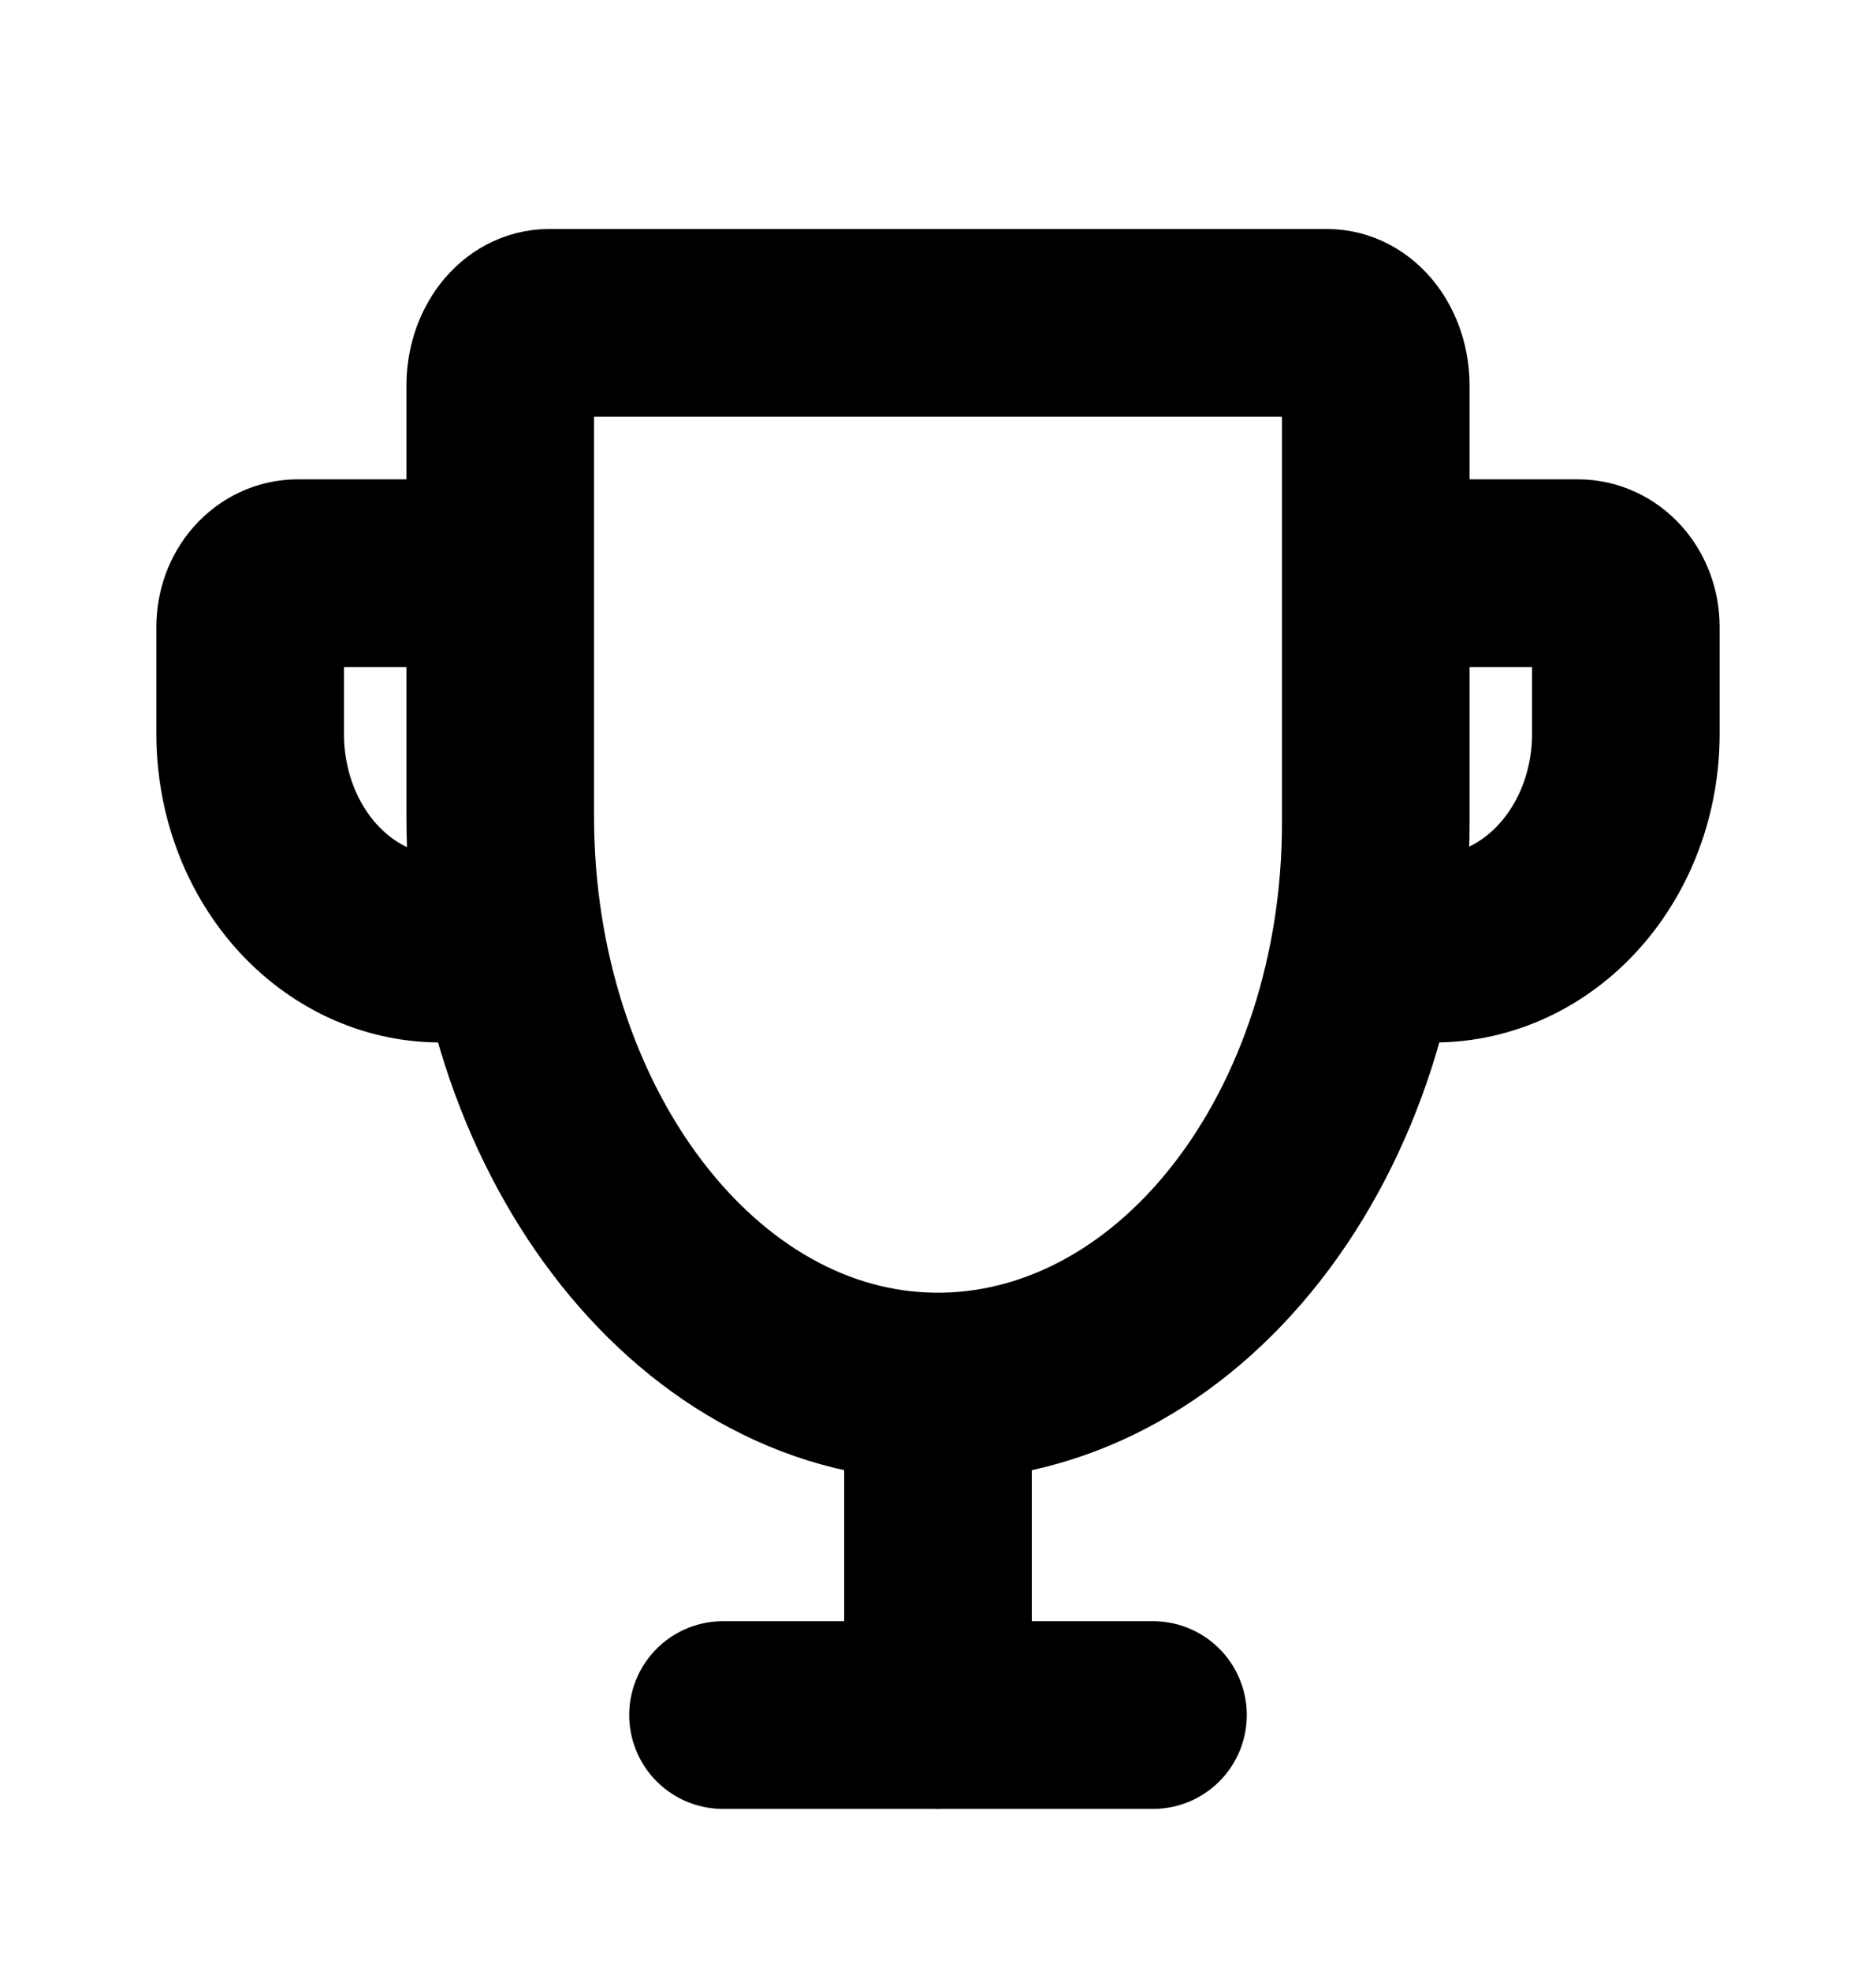 <svg width="20" height="21" viewBox="0 0 20 21" fill="none" xmlns="http://www.w3.org/2000/svg">
  <path d="M5.333 4.107V8.698C5.333 12.006 7.391 14.749 9.965 14.773C10.58 14.779 11.191 14.628 11.761 14.33C12.332 14.031 12.85 13.59 13.287 13.032C13.724 12.474 14.071 11.811 14.308 11.08C14.545 10.349 14.667 9.565 14.667 8.773V4.107C14.667 3.93 14.612 3.76 14.515 3.635C14.418 3.51 14.286 3.44 14.148 3.44H5.852C5.714 3.44 5.582 3.51 5.485 3.635C5.388 3.76 5.333 3.93 5.333 4.107Z" stroke="currentColor" stroke-width="2" stroke-linecap="round" stroke-linejoin="round"/>
  <path d="M7.708 18.273H12.292" stroke="currentColor" stroke-width="2" stroke-linecap="round" stroke-linejoin="round"/>
  <path d="M10 15.148V18.273" stroke="currentColor" stroke-width="2" stroke-linecap="round" stroke-linejoin="round"/>
  <path d="M14.667 10.107H15.291C15.833 10.107 16.352 9.866 16.735 9.437C17.118 9.008 17.333 8.427 17.333 7.821V6.678C17.333 6.527 17.279 6.381 17.184 6.274C17.088 6.167 16.958 6.107 16.823 6.107H14.78" stroke="currentColor" stroke-width="2" stroke-linecap="round" stroke-linejoin="round"/>
  <path d="M5.333 10.107H4.694C4.156 10.107 3.641 9.866 3.26 9.437C2.88 9.008 2.667 8.427 2.667 7.821V6.678C2.667 6.527 2.72 6.381 2.815 6.274C2.91 6.167 3.039 6.107 3.174 6.107H5.201" stroke="currentColor" stroke-width="2" stroke-linecap="round" stroke-linejoin="round"/>
</svg>
